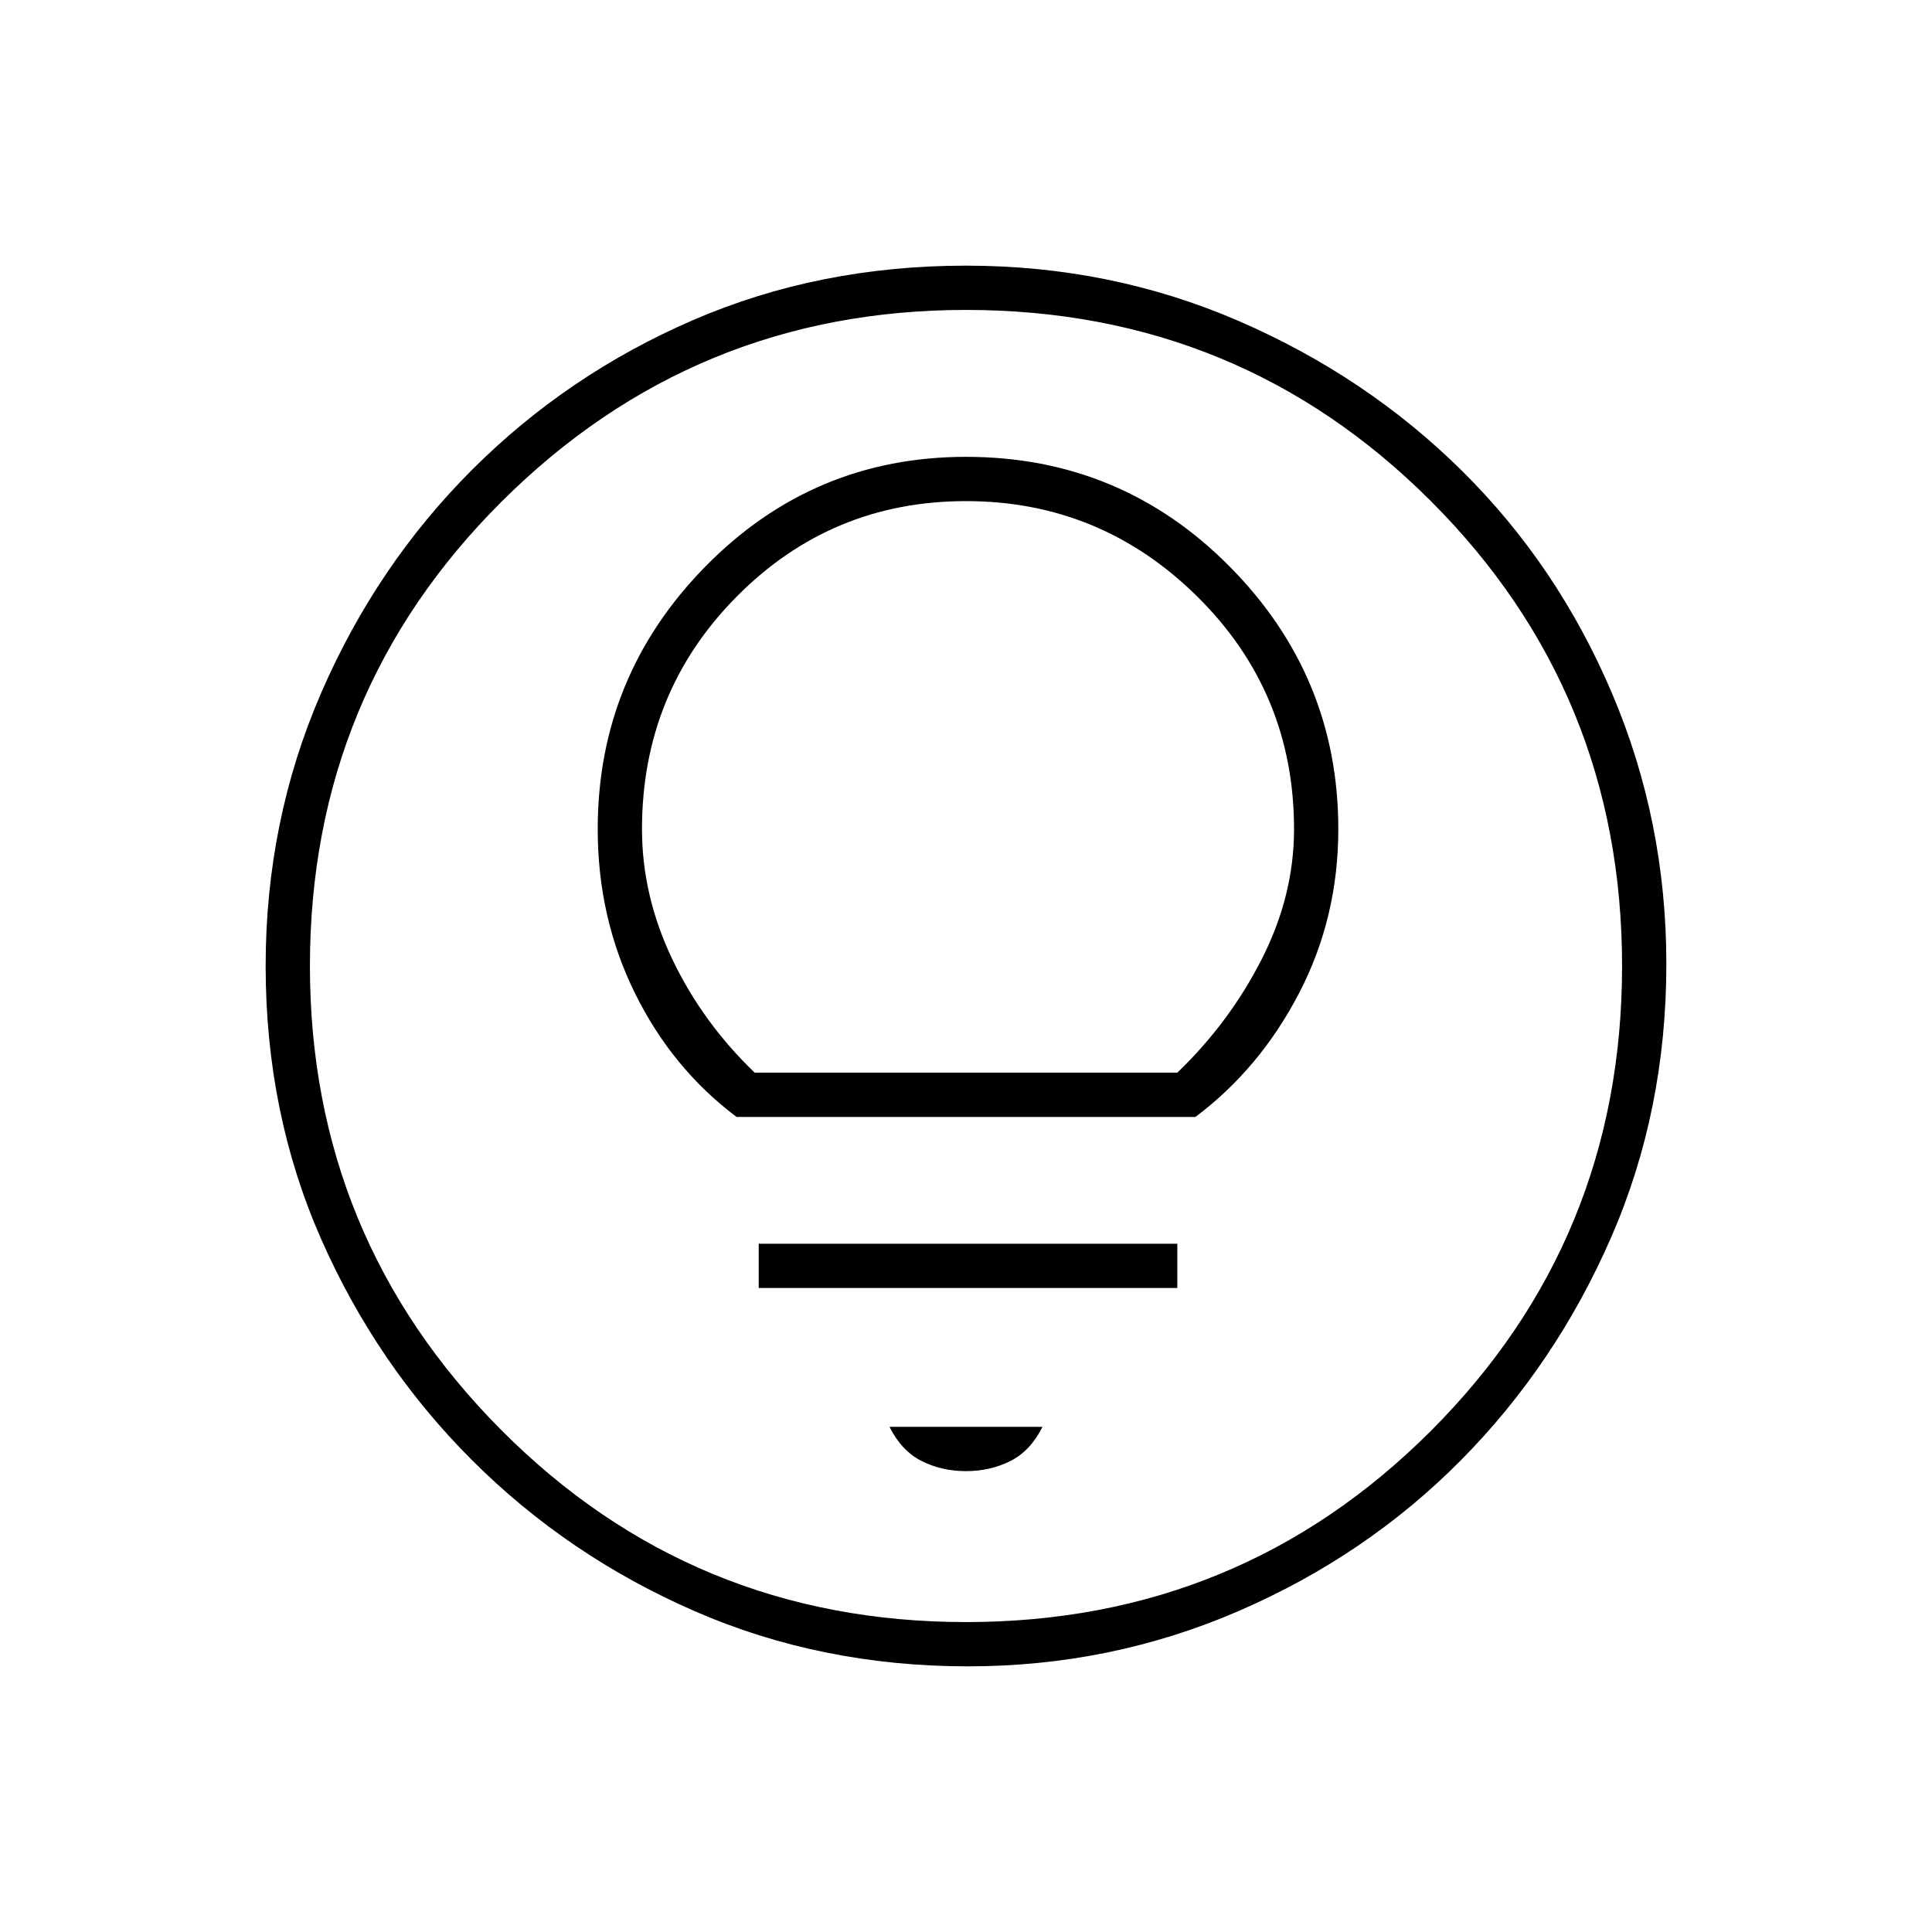 <svg xmlns="http://www.w3.org/2000/svg" height="48" width="48"><path d="M24 36.55q.6 0 1.1-.25.5-.25.8-.85h-3.8q.3.6.8.85t1.1.25ZM18.85 32h10.4v-1.1h-10.4Zm-.55-4.25h11.4q1.6-1.2 2.575-3.075.975-1.875.975-4.075 0-3.8-2.7-6.525-2.7-2.725-6.55-2.725-3.8 0-6.475 2.725T14.85 20.6q0 2.2.925 4.075T18.3 27.75Zm.45-1.1q-1.3-1.25-2.05-2.825-.75-1.575-.75-3.225 0-3.4 2.35-5.775 2.35-2.375 5.7-2.375t5.75 2.375q2.4 2.375 2.4 5.775 0 1.65-.8 3.225-.8 1.575-2.1 2.825Zm5.3 14.75q-3.65 0-6.8-1.375t-5.525-3.75q-2.375-2.375-3.75-5.5T6.6 24q0-3.6 1.375-6.775 1.375-3.175 3.75-5.55t5.5-3.725Q20.35 6.6 24 6.6q3.6 0 6.775 1.375 3.175 1.375 5.55 3.725t3.725 5.525Q41.4 20.4 41.4 23.95q0 3.65-1.375 6.8T36.3 36.275q-2.35 2.375-5.525 3.75Q27.6 41.4 24.05 41.4ZM24 40.3q6.8 0 11.55-4.75Q40.3 30.8 40.3 24q0-6.8-4.75-11.55Q30.8 7.7 24 7.7q-6.75 0-11.525 4.75T7.7 24q0 6.75 4.75 11.525T24 40.3ZM24 24Z"/></svg>